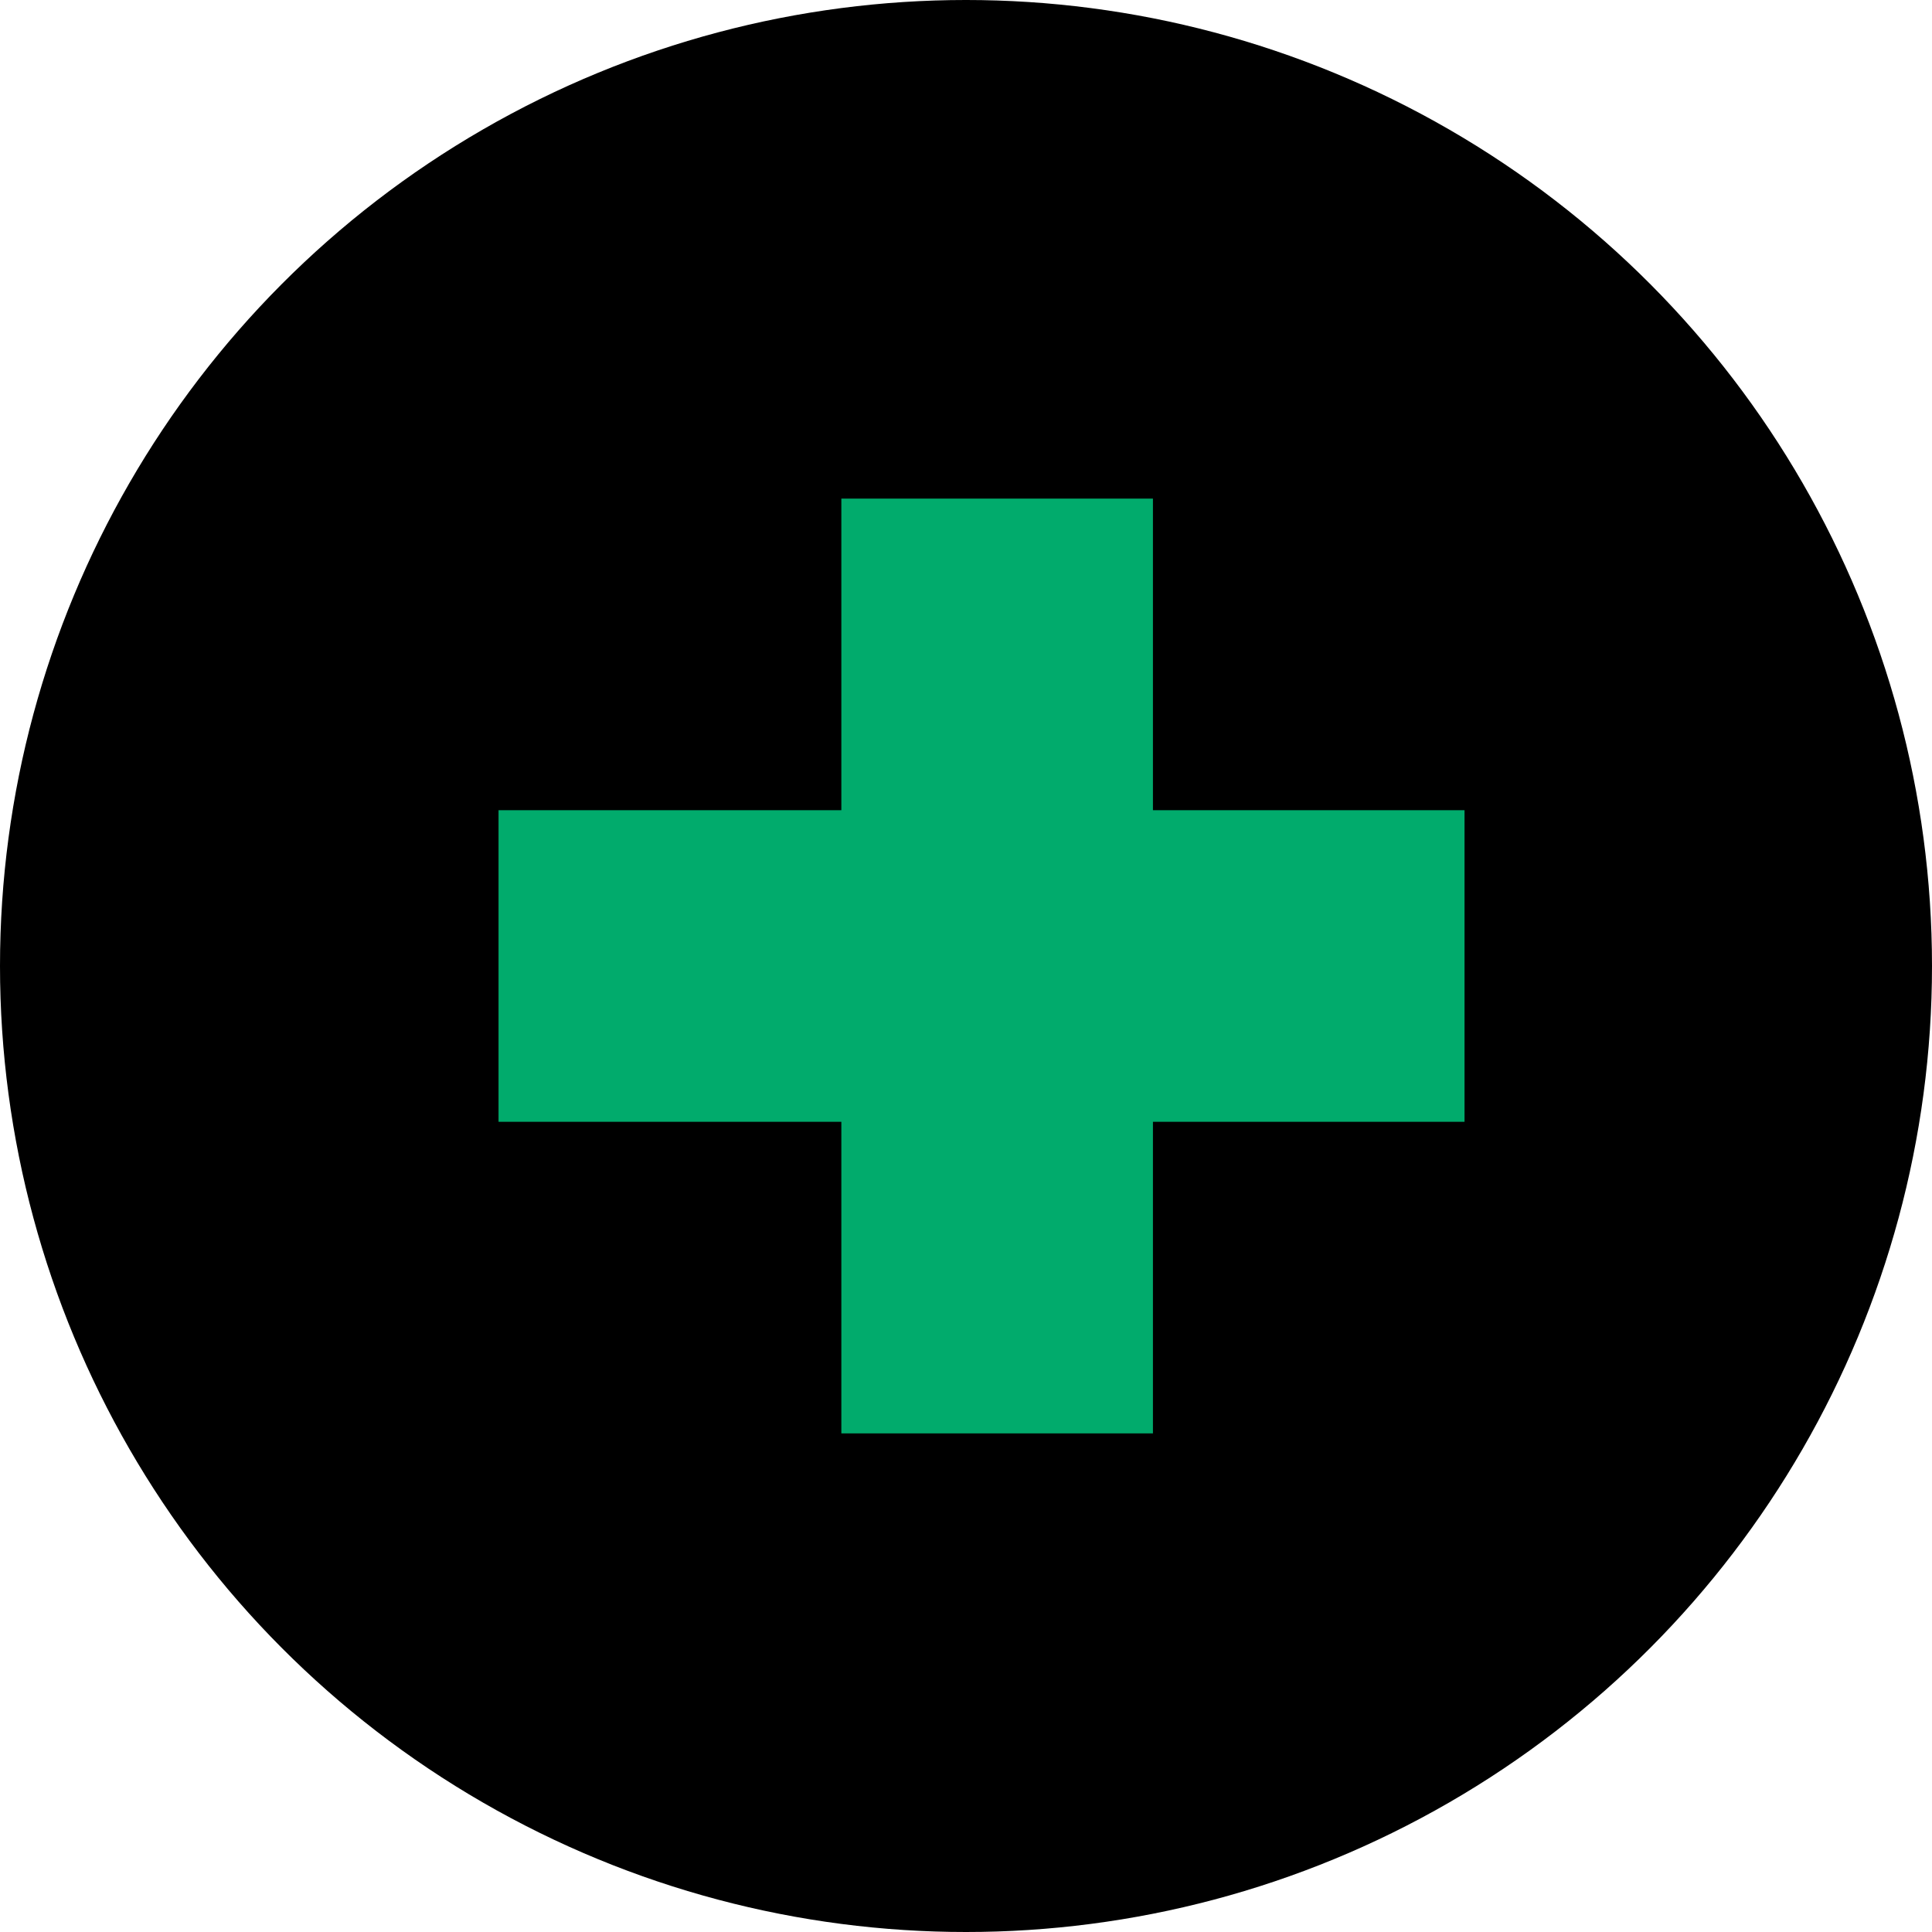 <svg width="25" height="25" viewBox="0 0 25 25" fill="none" xmlns="http://www.w3.org/2000/svg">
<circle cx="12.5" cy="12.5" r="12.5" fill="black"/>
<path d="M14.919 6.452H10.887V10.484H6.451V14.516H10.887V18.548H14.919V14.516H18.951V10.484H14.919V6.452Z" fill="#01AB6C"/>
</svg>
